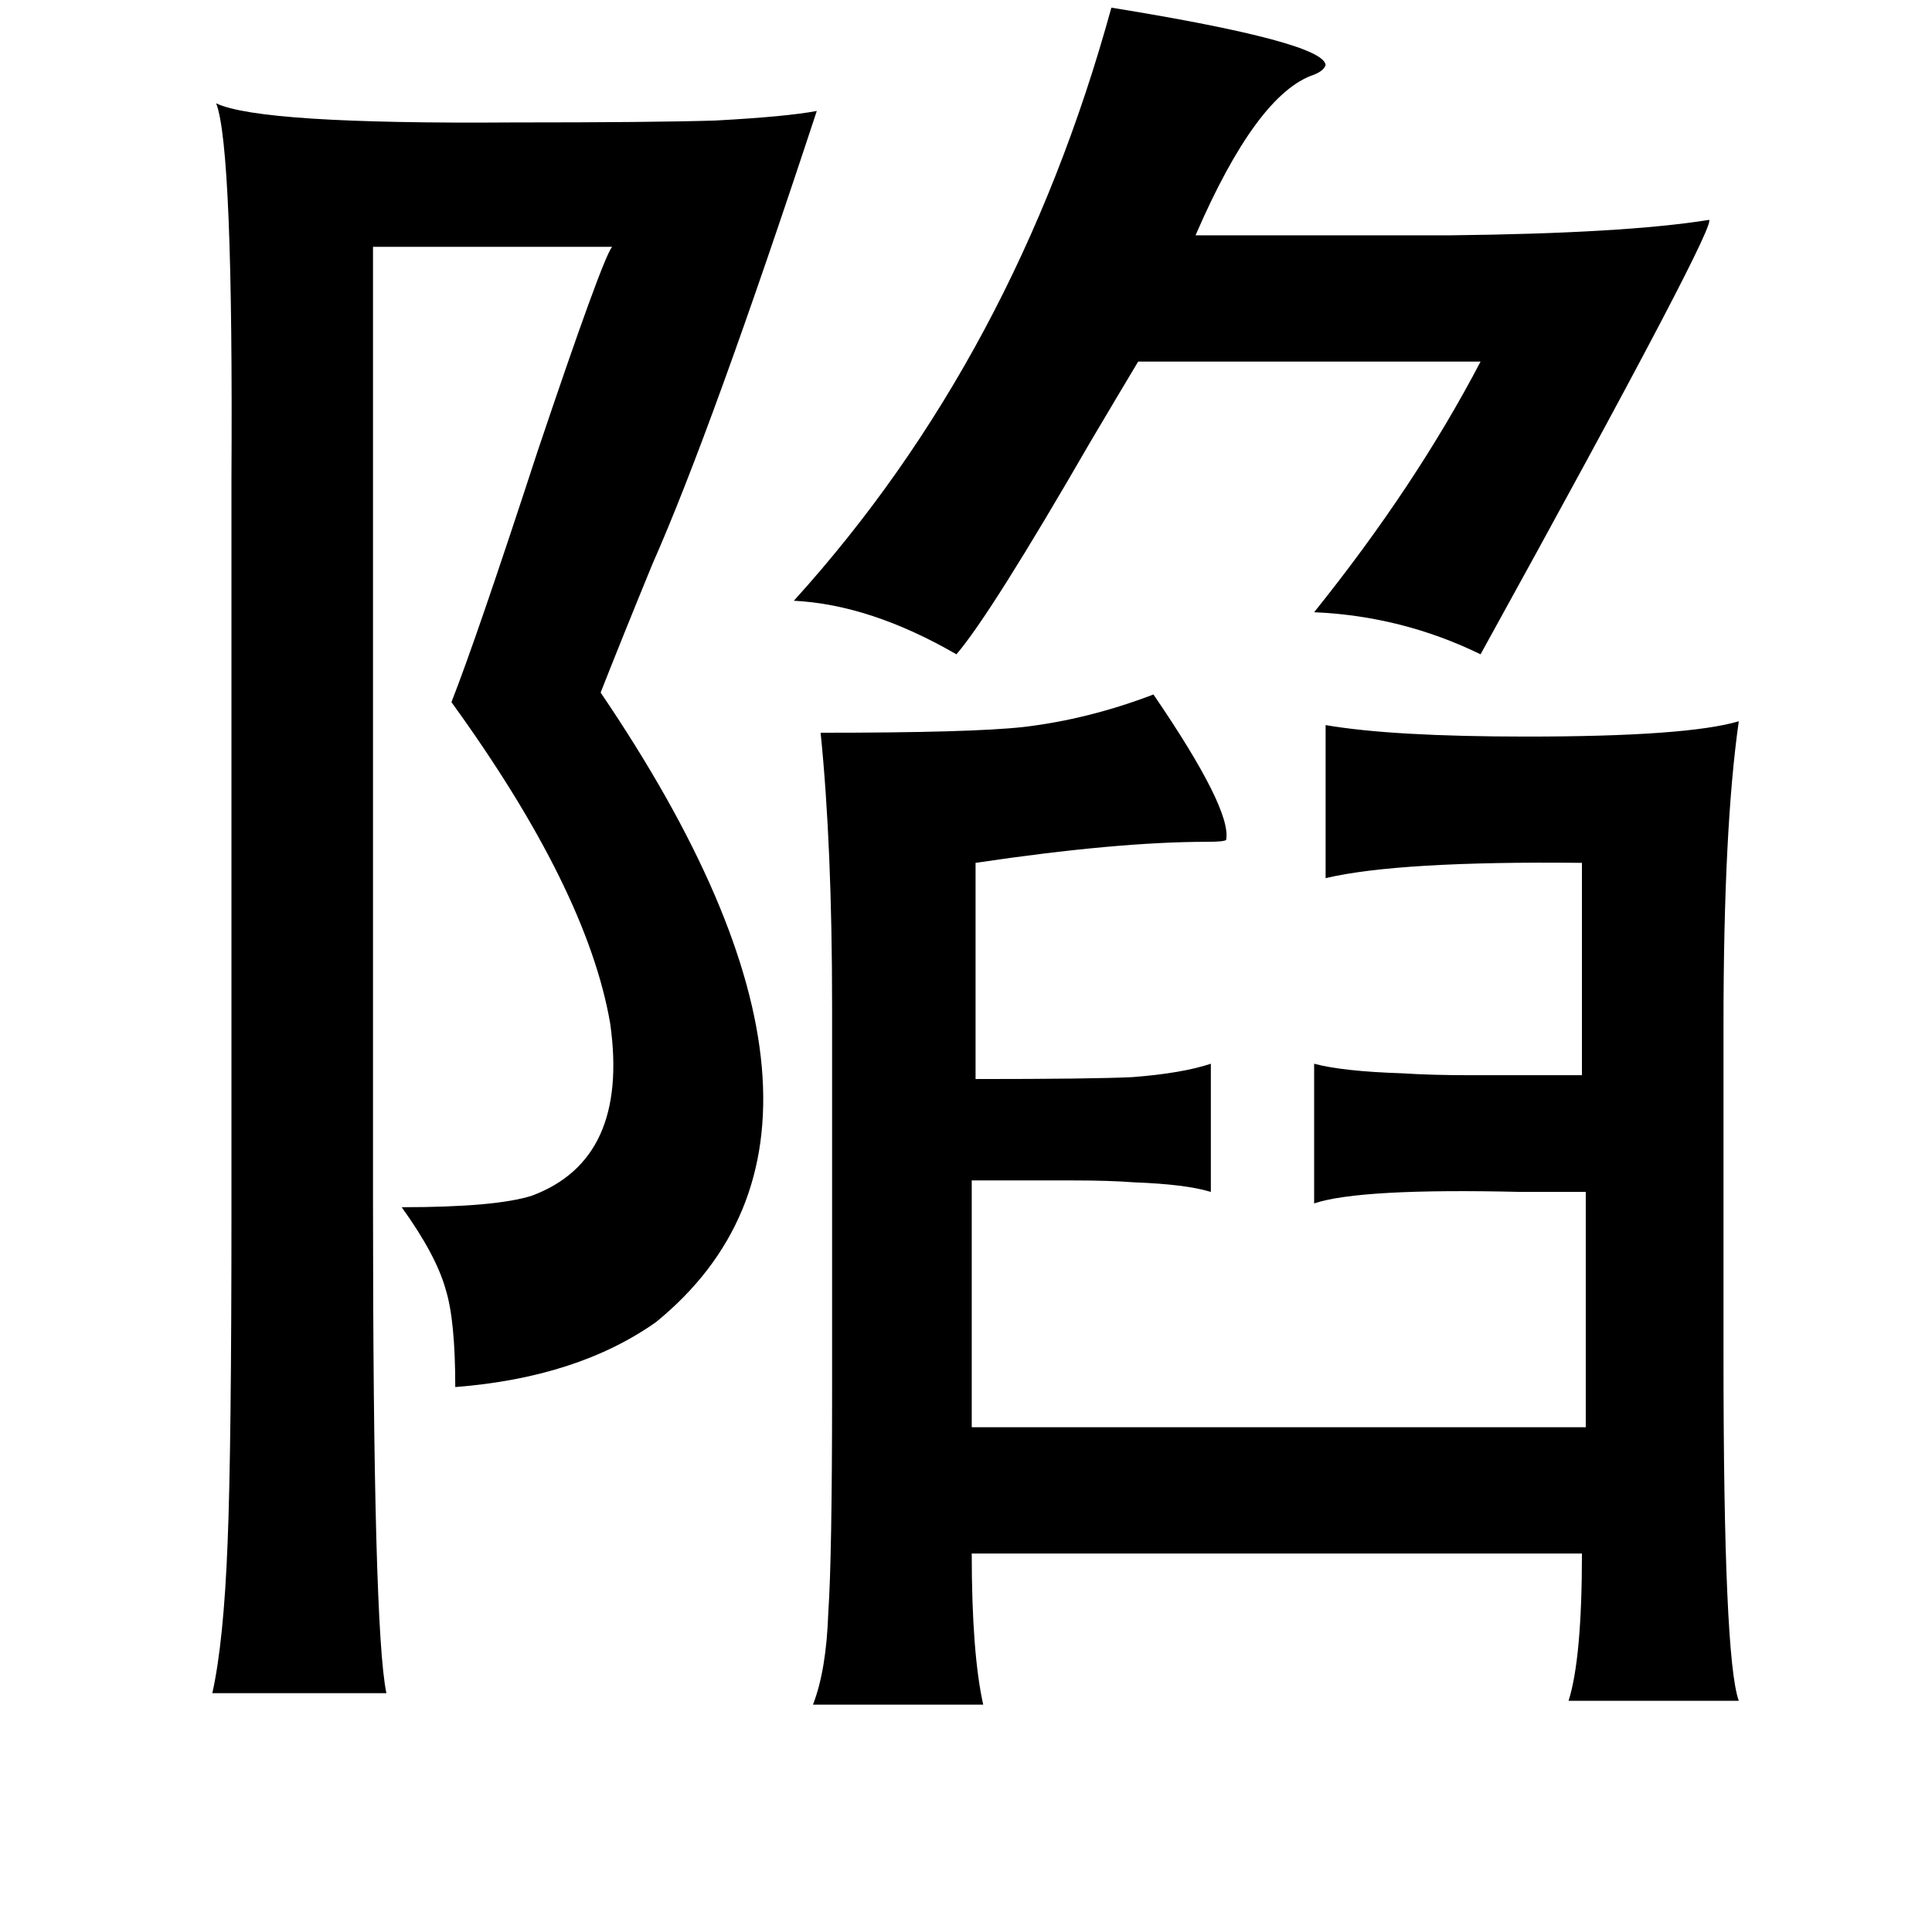 <?xml version="1.0" standalone="no"?>
<!DOCTYPE svg PUBLIC "-//W3C//DTD SVG 1.1//EN" "http://www.w3.org/Graphics/SVG/1.1/DTD/svg11.dtd" >
<svg xmlns="http://www.w3.org/2000/svg" xmlns:xlink="http://www.w3.org/1999/xlink" version="1.1" viewBox="-10 0 1010 1000">
   <path fill="currentColor"
d="M571 4q111 18 112 30q-1 3 -6 5q-30 10 -62 84h133q91 -1 135 -8q9 -5 -119 227q-41 -20 -87 -22q53 -66 87 -131h-179q-9 15 -25 42q-52 90 -70 111q-45 -26 -85 -28q116 -128 166 -310zM103 54q23 11 155 10q74 0 106 -1q37 -2 53 -5q-55 167 -86 237q-16 39 -27 67
q154 227 29 329q-41 29 -105 34q0 -35 -5 -51q-5 -18 -23 -43q49 0 68 -6q51 -19 41 -90q-12 -70 -83 -168q13 -33 45 -131q34 -101 39 -107h-125v500q0 223 7 256h-91q6 -27 8 -79q2 -49 2 -173v-383q1 -173 -8 -196zM593 363q41 60 38 76q-1 1 -10 1q-47 0 -121 11v113
q61 0 82 -1q26 -2 41 -7v67q-13 -4 -40 -5q-13 -1 -32 -1h-53v129h321v-123h-34q-84 -2 -108 6v-73q15 4 46 5q15 1 36 1h58v-111q-96 -1 -134 8v-80q35 6 105 6q84 0 111 -8q-8 56 -8 159v173q0 158 8 180h-89q7 -22 7 -77h-319q0 52 6 79h-89q7 -18 8 -48q2 -29 2 -116
v-201q0 -84 -6 -143q79 0 106 -3q34 -4 68 -17z" />
</svg>
